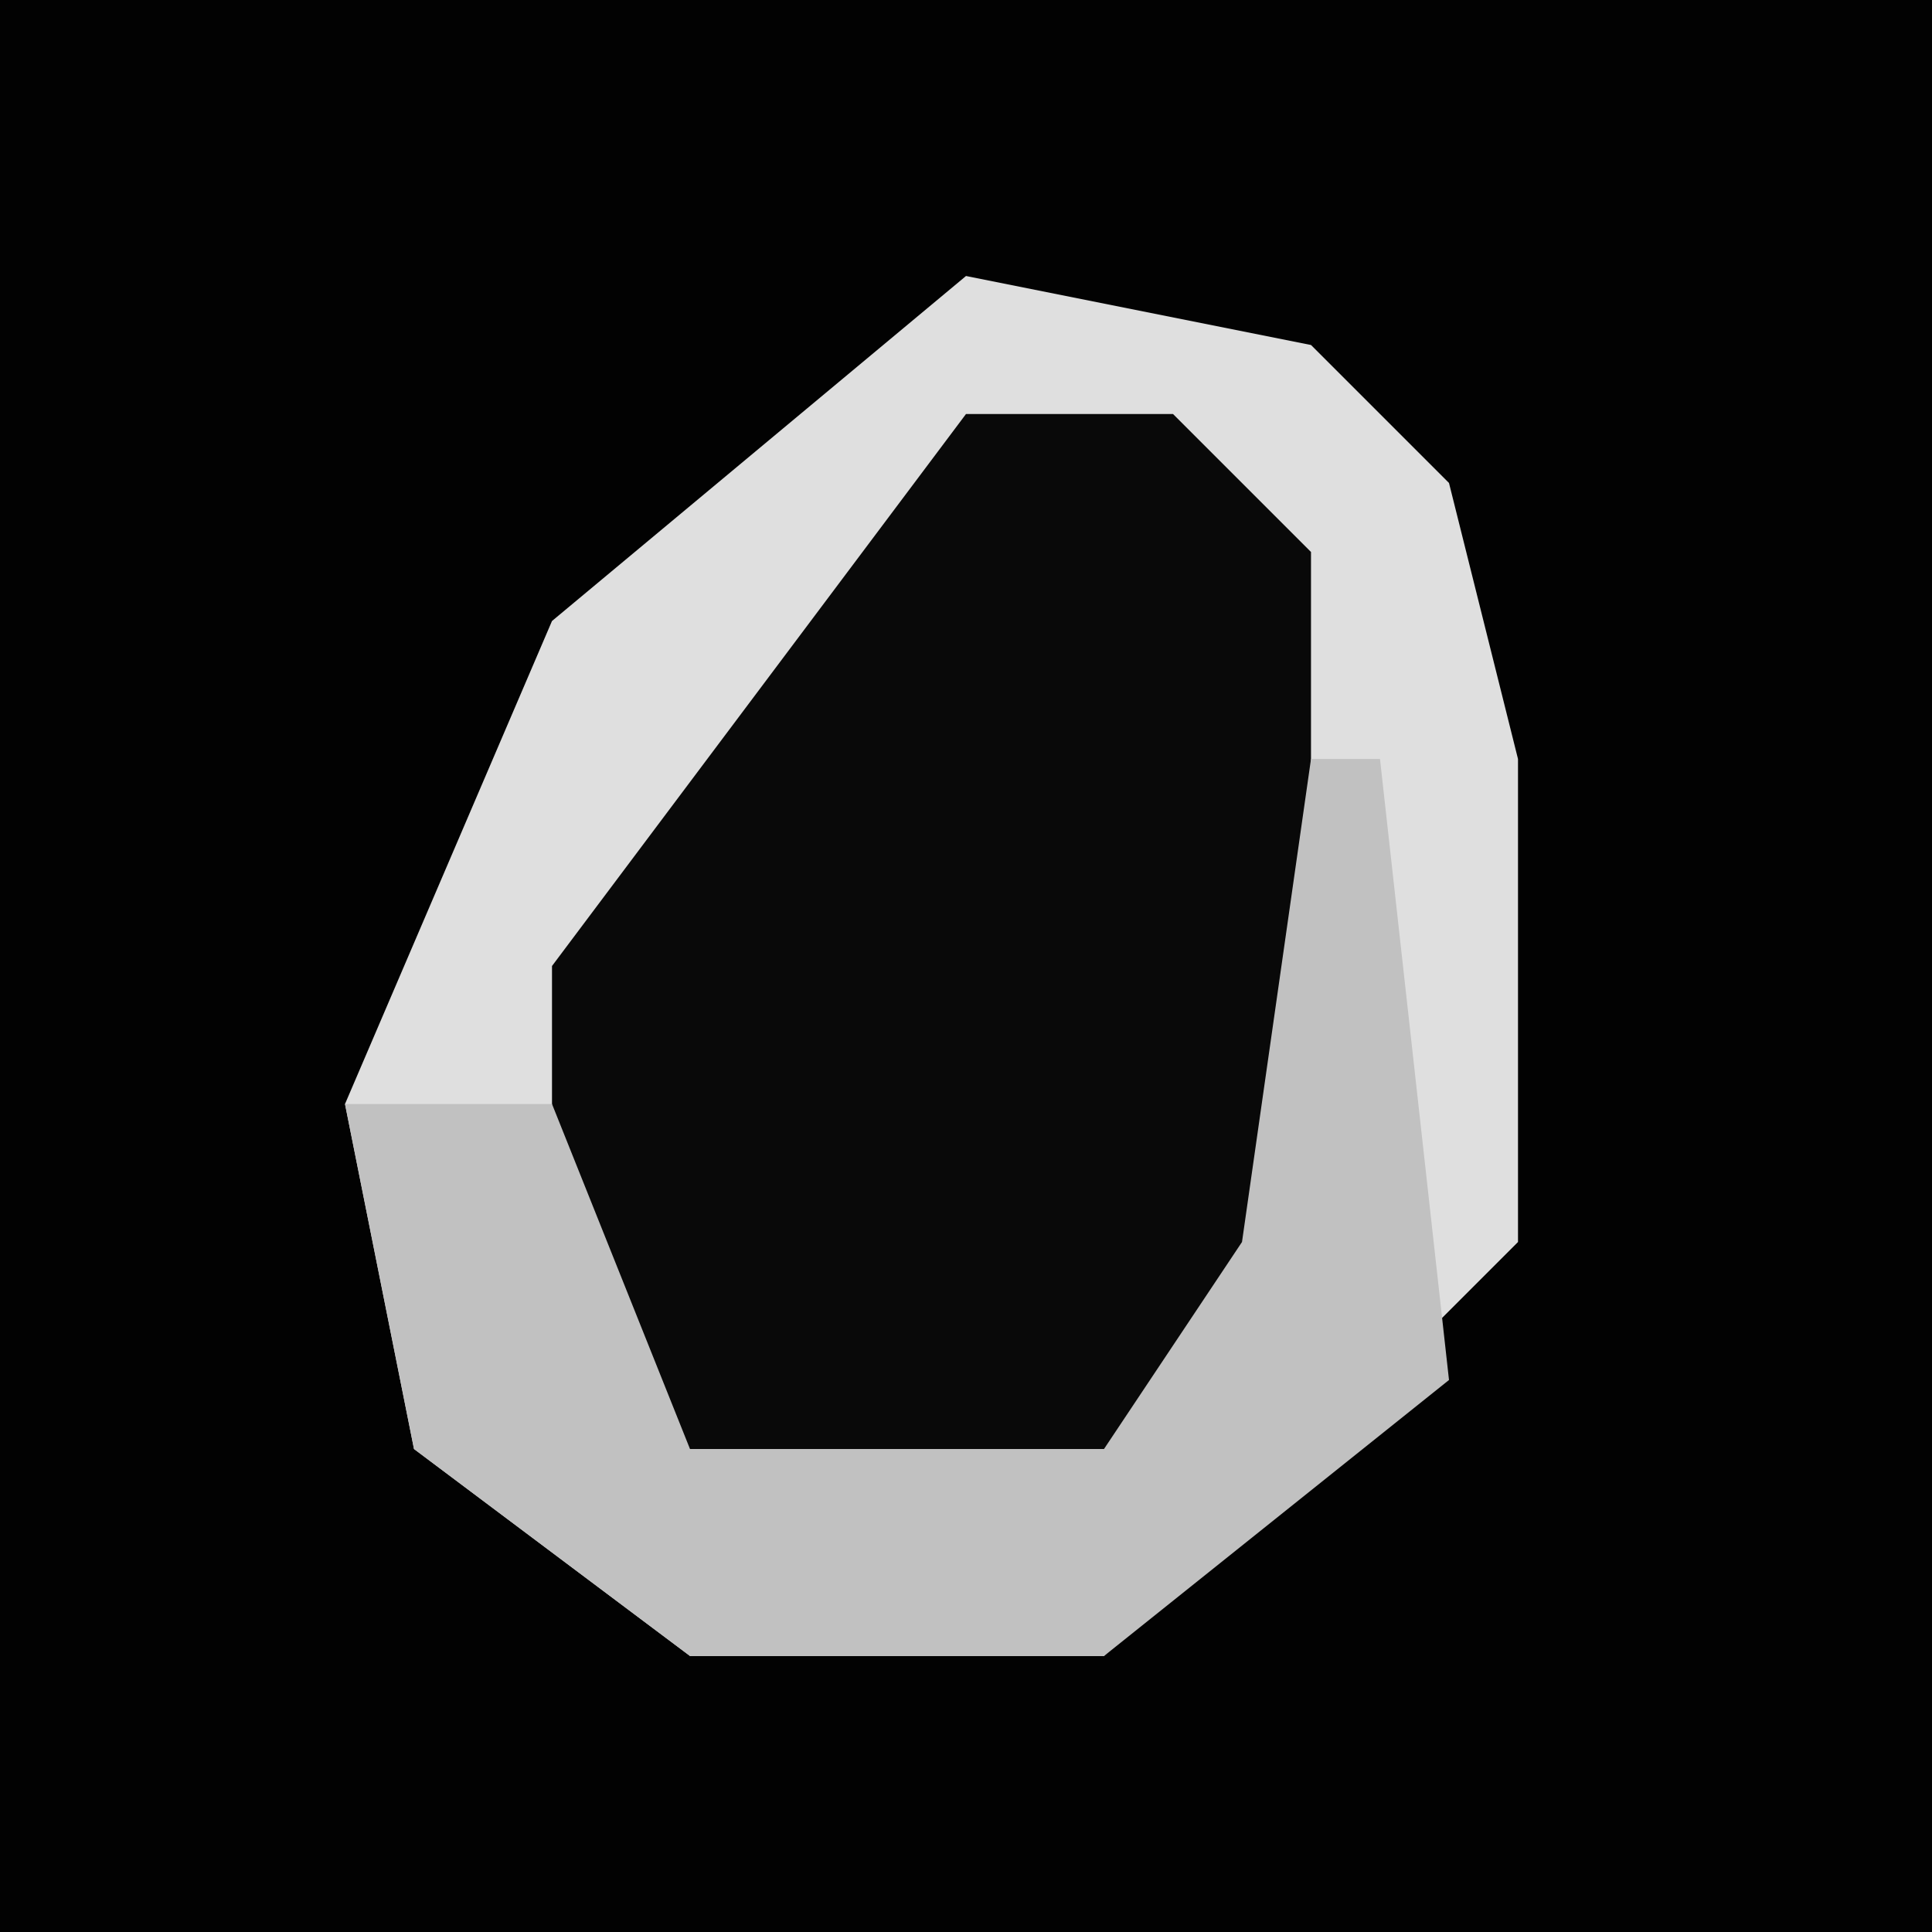 <?xml version="1.0" encoding="UTF-8"?>
<svg version="1.1" xmlns="http://www.w3.org/2000/svg" width="28" height="28">
<path d="M0,0 L28,0 L28,28 L0,28 Z " fill="#020202" transform="translate(0,0)"/>
<path d="M0,0 L5,1 L7,3 L8,7 L8,14 L3,19 L2,20 L-4,20 L-8,17 L-9,12 L-6,5 Z " fill="#090909" transform="translate(14,4)"/>
<path d="M0,0 L5,1 L7,3 L8,7 L8,14 L3,19 L2,20 L-4,20 L-8,17 L-9,12 L-6,5 Z M0,2 L-6,10 L-6,16 L-4,18 L2,18 L5,14 L5,4 L3,2 Z " fill="#DFDFDF" transform="translate(14,4)"/>
<path d="M0,0 L1,0 L2,9 L-3,13 L-9,13 L-13,10 L-14,5 L-11,5 L-9,10 L-3,10 L-1,7 Z " fill="#C1C1C1" transform="translate(19,11)"/>
</svg>
